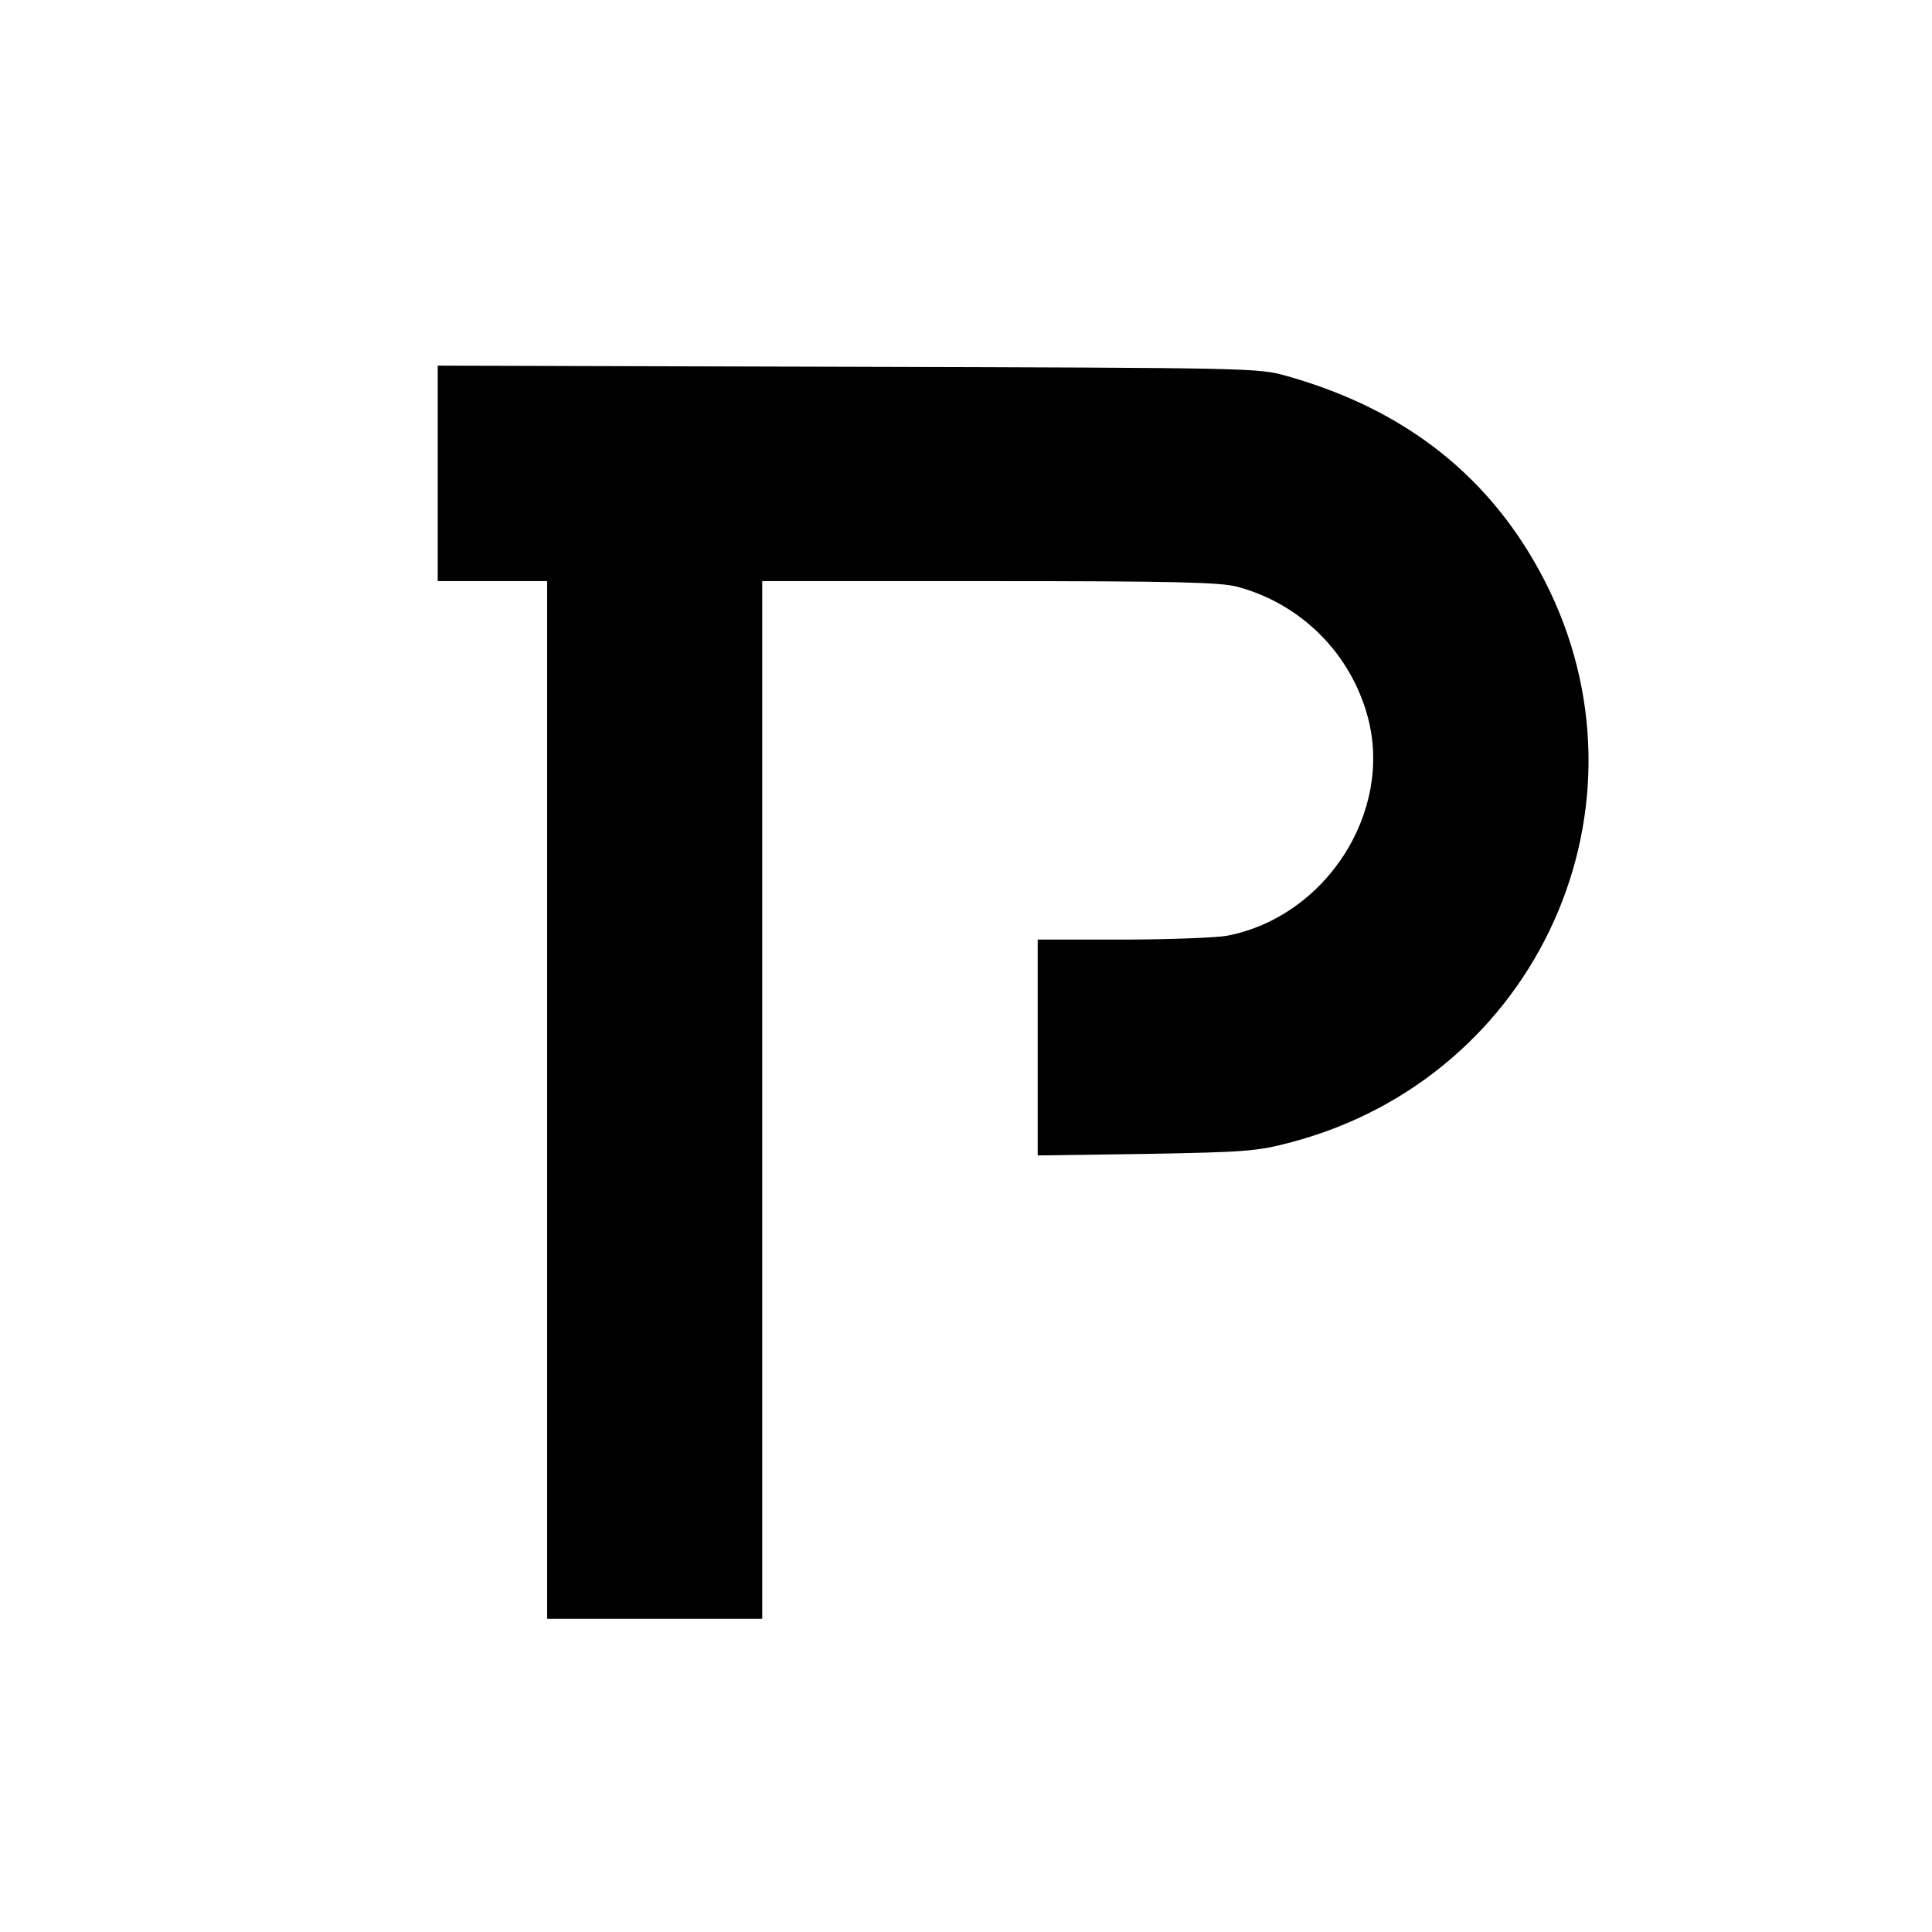 <?xml version="1.0" standalone="no"?>
<!DOCTYPE svg PUBLIC "-//W3C//DTD SVG 20010904//EN"
 "http://www.w3.org/TR/2001/REC-SVG-20010904/DTD/svg10.dtd">
<svg version="1.0" xmlns="http://www.w3.org/2000/svg"
 width="512pt" height="512pt" viewBox="0 0 512 512"
 preserveAspectRatio="xMidYMid meet">
<g transform="translate(0,512) scale(0.1,-0.1)"
fill="#000000" stroke="none">
<path d="M1160 3865 l0 -285 145 0 145 0 0 -1375 0 -1375 285 0 285 0 0 1375
0 1375 603 0 c490 0 612 -3 656 -15 169 -45 301 -177 346 -346 67 -252 -112
-529 -374 -579 -30 -5 -154 -10 -277 -10 l-224 0 0 -286 0 -286 288 4 c268 5
293 7 384 31 654 173 978 892 671 1489 -140 272 -366 452 -681 541 -77 22 -82
22 -1164 25 l-1088 3 0 -286z"/>
</g>
</svg>

